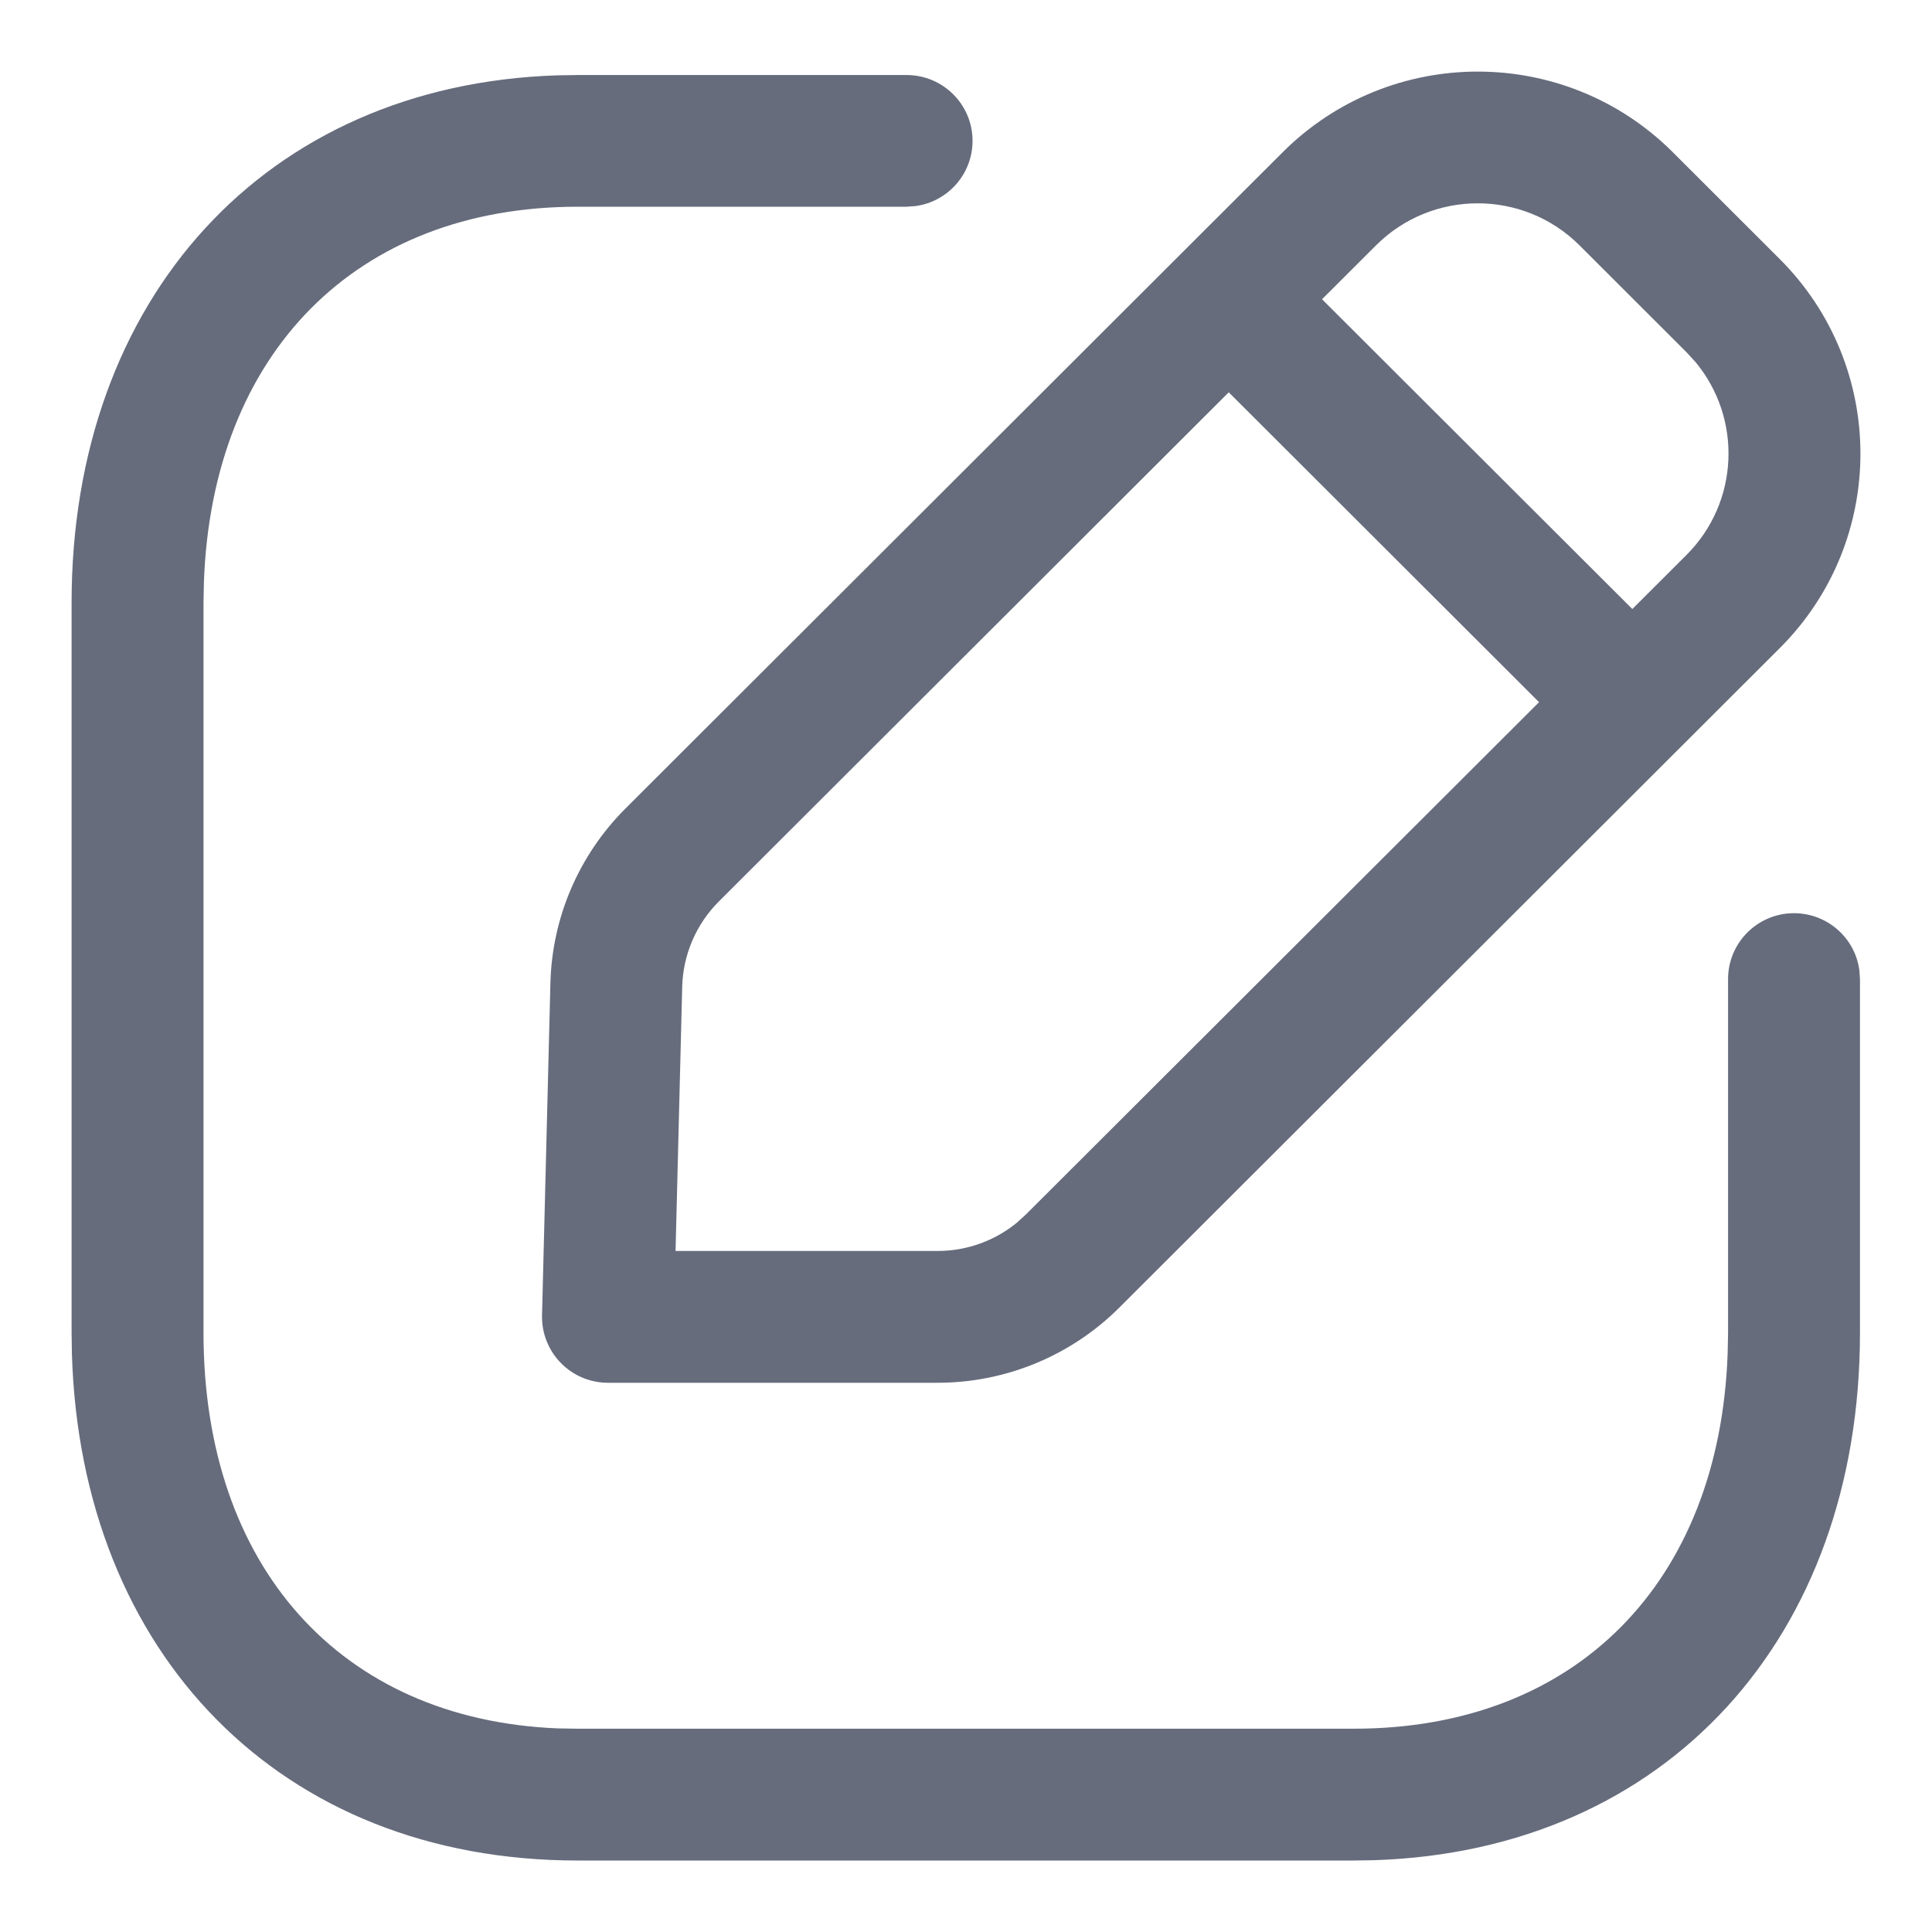 <svg width="18" height="18" viewBox="0 0 18 18" fill="none" xmlns="http://www.w3.org/2000/svg">
    <path d="M8.446 0.699C8.785 0.699 9.061 0.973 9.061 1.312C9.061 1.623 8.829 1.88 8.529 1.92L8.446 1.926H5.382C3.315 1.926 1.977 3.294 1.9 5.42L1.896 5.615V12.417C1.896 14.591 3.17 16.02 5.196 16.103L5.382 16.106H12.613C14.685 16.106 16.019 14.741 16.096 12.613L16.1 12.417V9.122C16.1 8.783 16.375 8.508 16.714 8.508C17.025 8.508 17.283 8.739 17.323 9.038L17.329 9.122V12.417C17.329 15.25 15.532 17.241 12.805 17.331L12.613 17.334H5.382C2.613 17.334 0.753 15.406 0.67 12.614L0.667 12.417V5.615C0.667 2.785 2.469 0.791 5.19 0.702L5.382 0.699H8.446ZM11.952 1.417C12.955 0.417 14.581 0.417 15.584 1.417L16.581 2.413C17.584 3.415 17.584 5.039 16.581 6.039L10.428 12.183C9.979 12.631 9.37 12.883 8.735 12.883H5.665C5.319 12.883 5.042 12.599 5.05 12.254L5.128 9.161C5.143 8.548 5.394 7.965 5.828 7.532L11.952 1.417ZM11.448 3.655L6.697 8.399C6.486 8.61 6.364 8.894 6.356 9.192L6.294 11.655L8.735 11.655C9.005 11.655 9.266 11.562 9.473 11.392L9.558 11.315L14.339 6.542L11.448 3.655ZM14.715 2.285C14.192 1.764 13.344 1.764 12.821 2.285L12.317 2.788L15.208 5.674L15.712 5.171C16.204 4.68 16.233 3.901 15.799 3.376L15.712 3.281L14.715 2.285Z" fill="#666C7C"/>
</svg>
